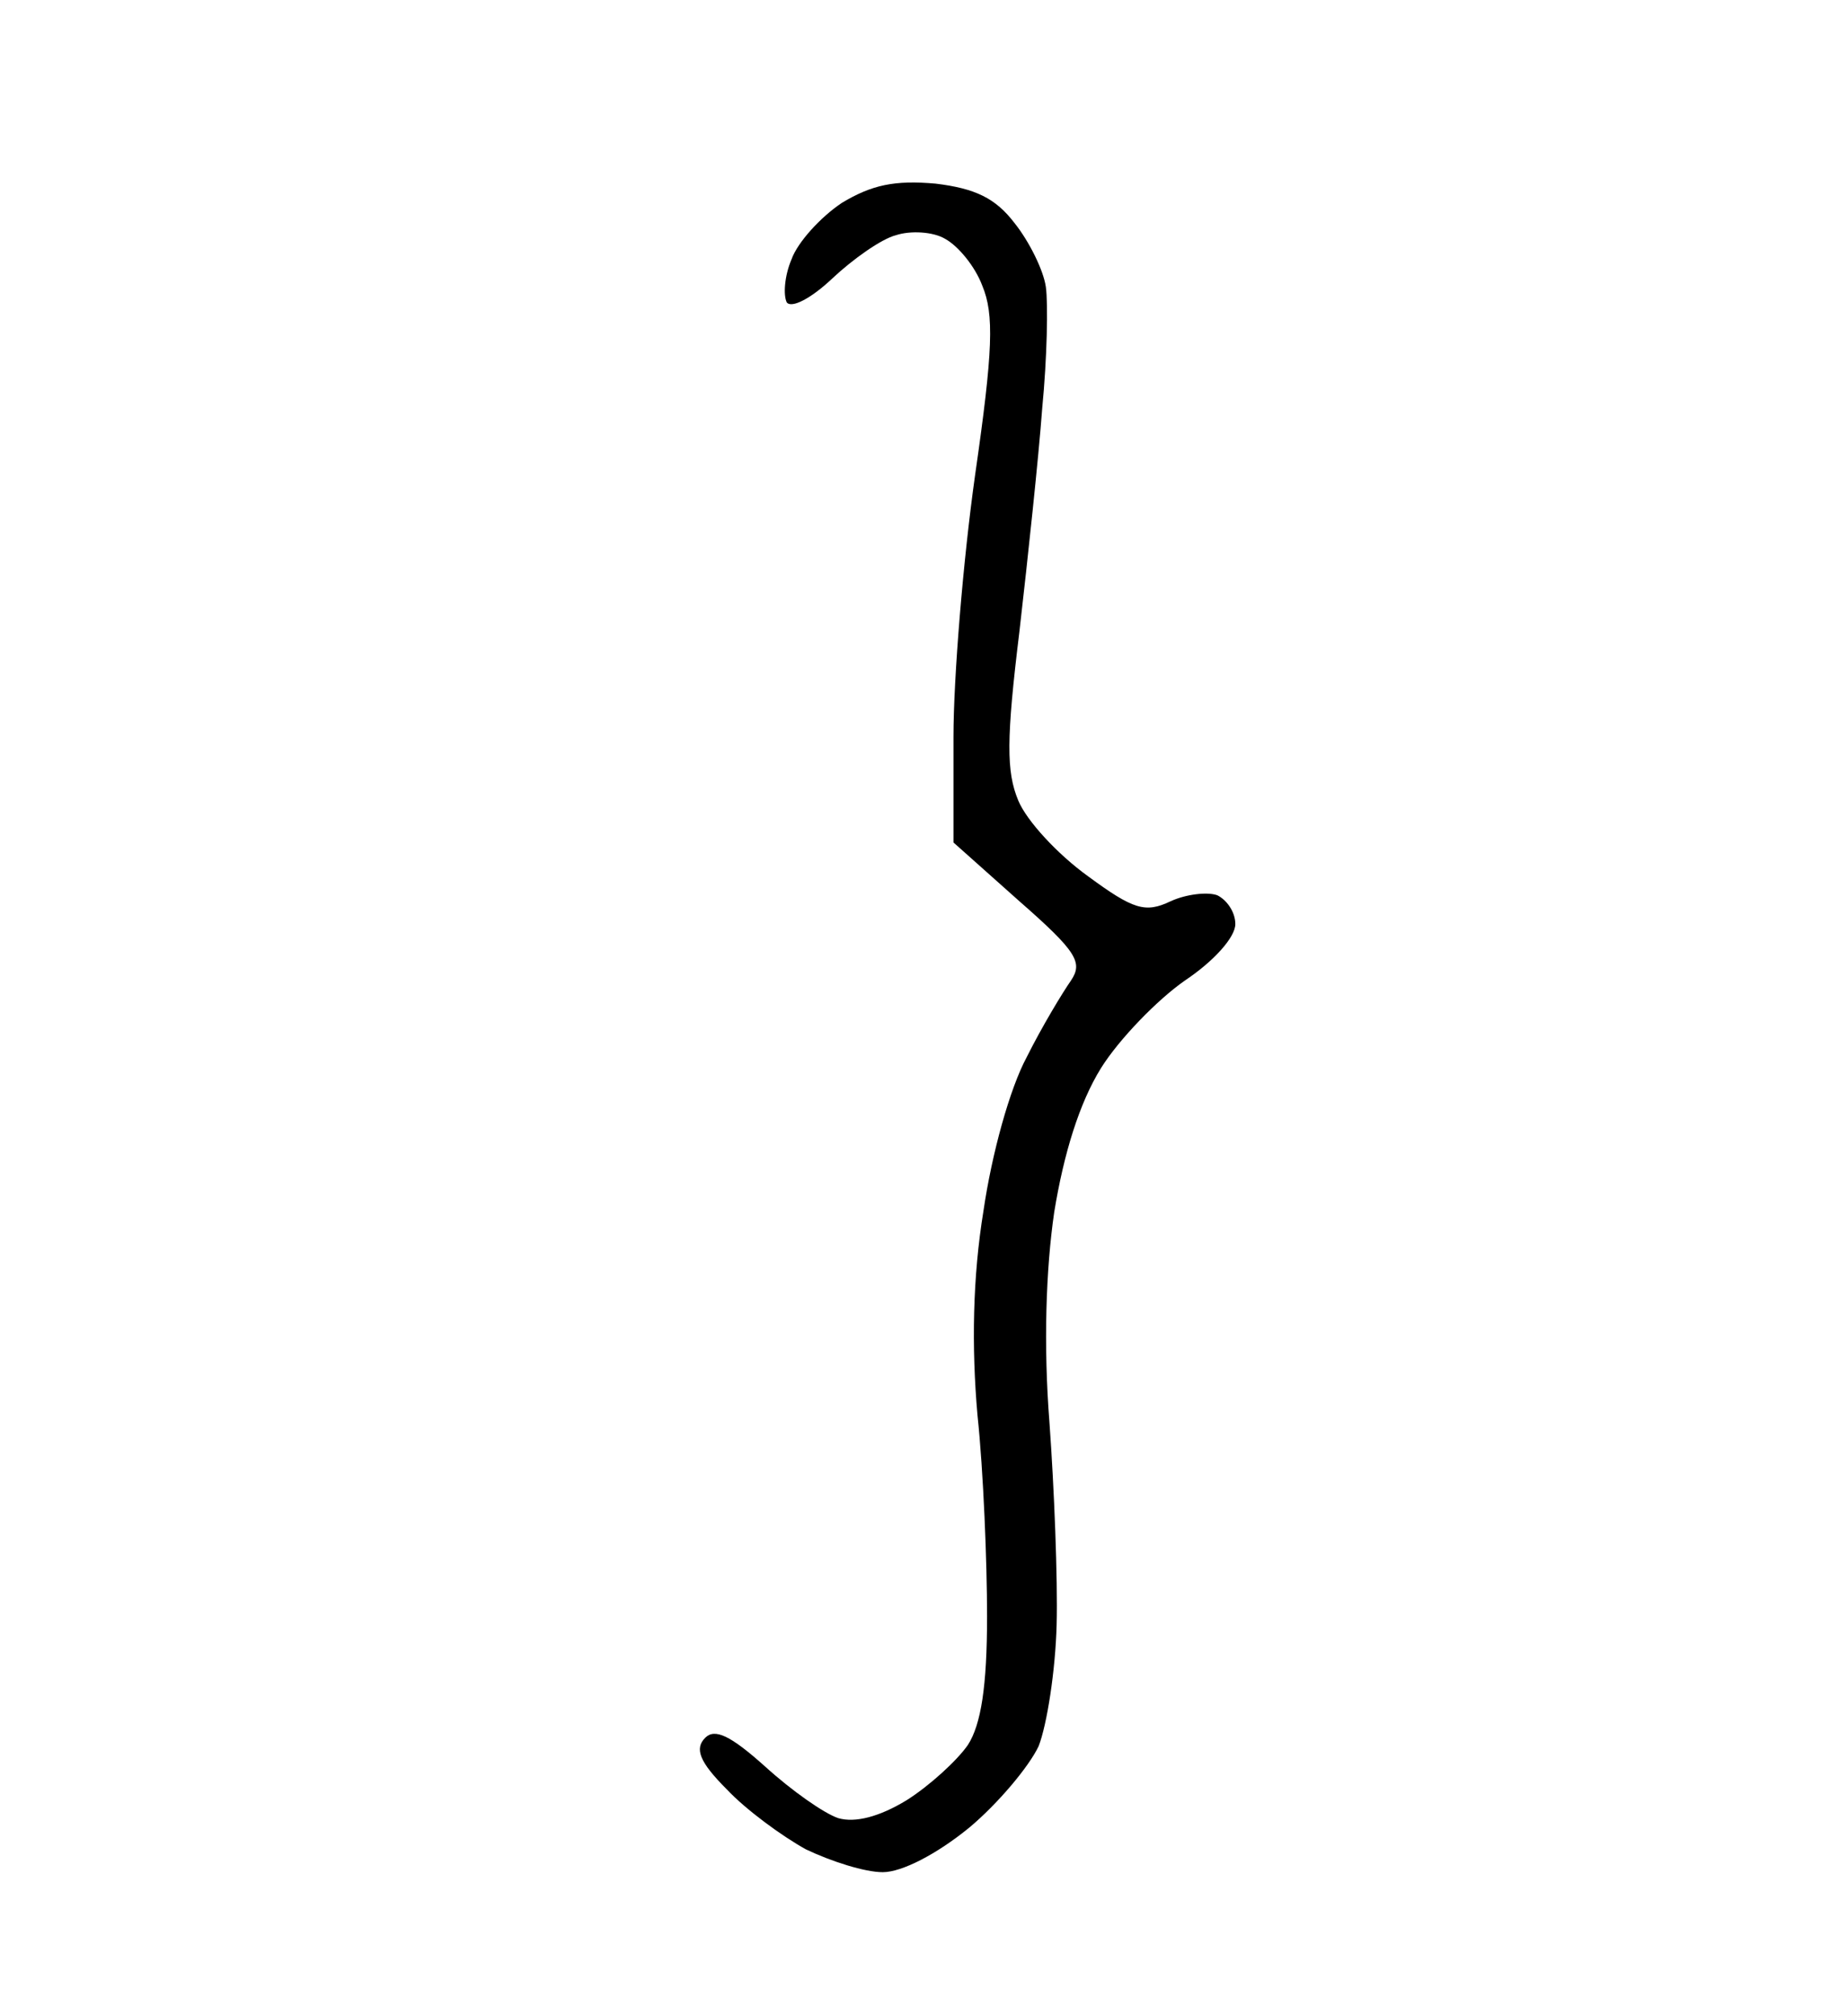 <?xml version="1.0" standalone="no"?>
<!DOCTYPE svg PUBLIC "-//W3C//DTD SVG 20010904//EN"
 "http://www.w3.org/TR/2001/REC-SVG-20010904/DTD/svg10.dtd">
<svg version="1.0" xmlns="http://www.w3.org/2000/svg"
 width="154pt" height="168pt" viewBox="0 0 154 168"
 preserveAspectRatio="xMidYMid meet">
<g transform="translate(0,168) scale(0.1,-0.1)"
fill="#000000" stroke="none">
<path d="M780 1527 c-34 3 -53 -1 -78 -16 -18 -12 -37 -33 -42 -47 -6 -14 -7
-30 -4 -36 4 -5 20 3 38 20 17 16 41 33 53 36 12 4 31 3 41 -3 11 -6 25 -23
31 -39 10 -24 9 -54 -6 -158 -10 -71 -18 -169 -18 -218 l0 -88 55 -49 c48 -42
53 -51 43 -66 -7 -10 -24 -38 -37 -64 -14 -26 -29 -80 -36 -128 -9 -55 -10
-113 -5 -170 5 -47 8 -123 8 -168 0 -58 -5 -90 -16 -107 -9 -13 -32 -34 -51
-46 -23 -14 -43 -19 -57 -15 -12 4 -39 23 -61 43 -29 26 -42 32 -50 24 -9 -9
-5 -20 18 -43 16 -17 46 -39 66 -50 21 -10 49 -19 64 -19 16 0 45 15 72 37 24
20 50 51 58 68 7 18 14 63 15 101 1 38 -2 114 -6 169 -5 64 -3 127 4 175 8 49
21 91 39 120 15 24 47 57 70 73 24 16 42 36 42 47 0 10 -7 20 -15 24 -8 3 -26
1 -39 -5 -21 -10 -31 -7 -69 21 -25 18 -51 46 -58 63 -10 24 -10 51 1 141 7
61 16 145 19 186 4 41 5 87 3 101 -2 14 -14 38 -26 53 -16 21 -33 29 -66 33z"/>
</g>
</svg>
